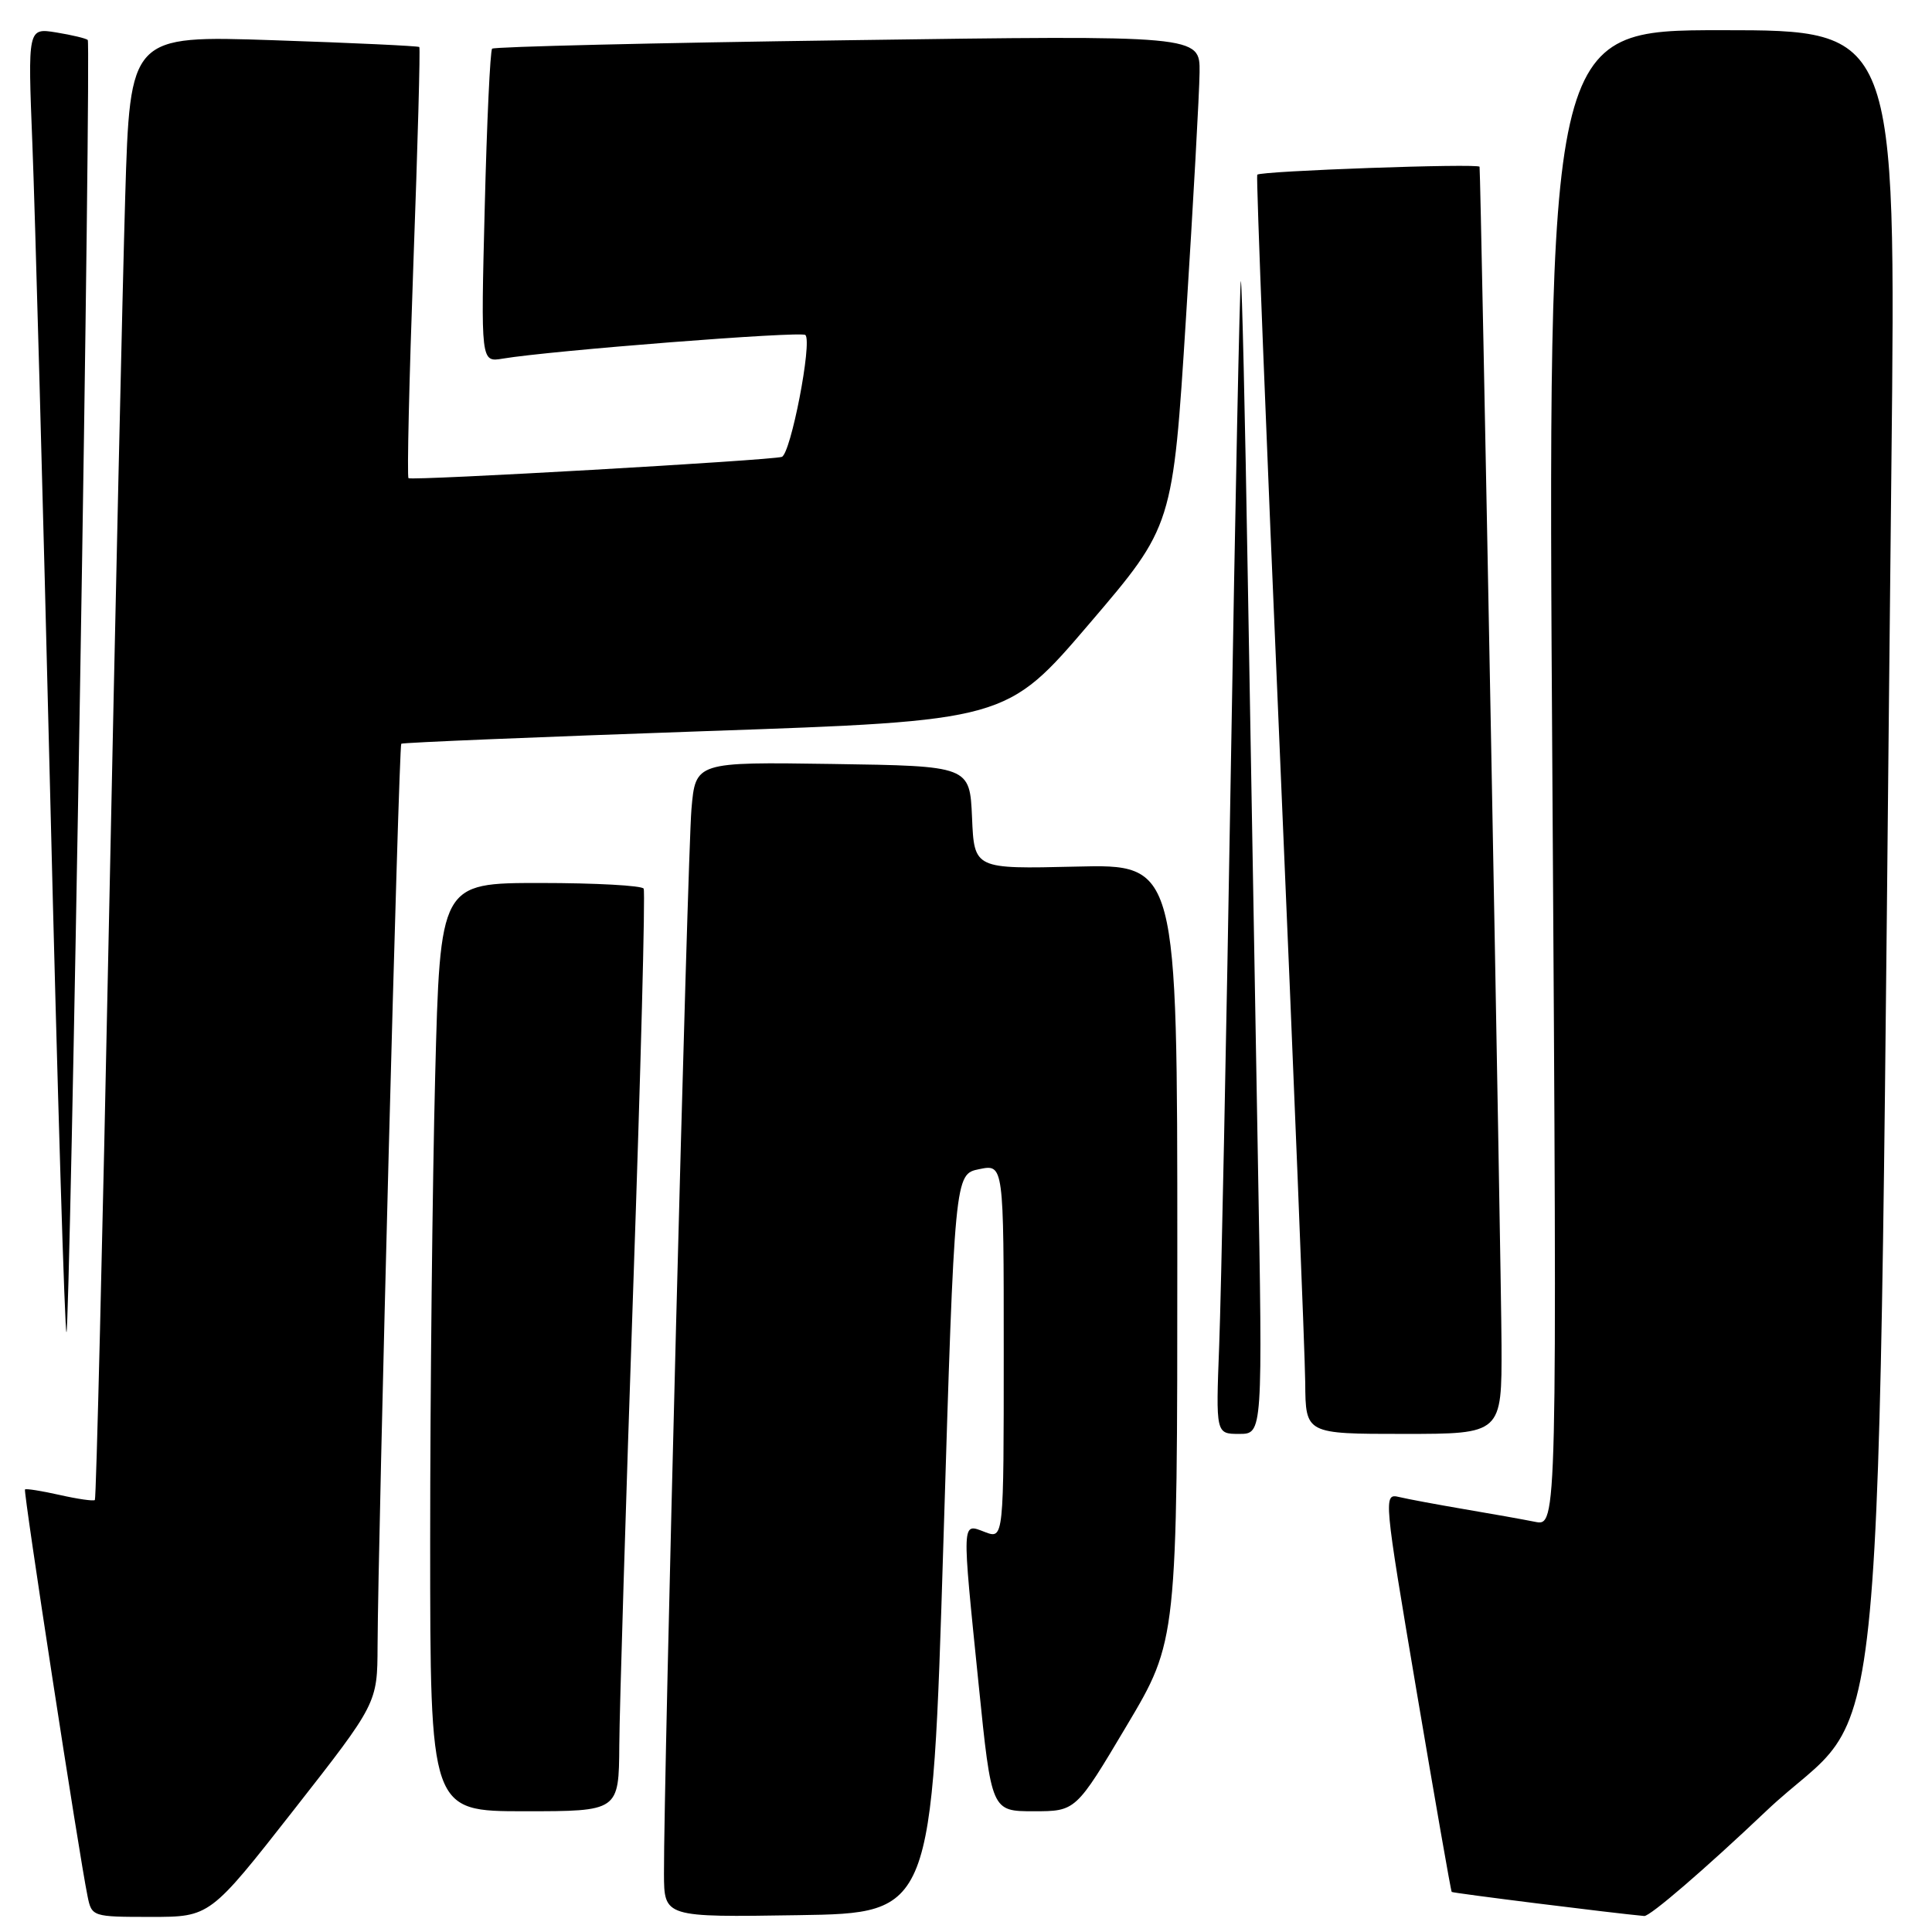 <?xml version="1.0" encoding="UTF-8" standalone="no"?>
<!DOCTYPE svg PUBLIC "-//W3C//DTD SVG 1.1//EN" "http://www.w3.org/Graphics/SVG/1.1/DTD/svg11.dtd" >
<svg xmlns="http://www.w3.org/2000/svg" xmlns:xlink="http://www.w3.org/1999/xlink" version="1.1" viewBox="0 0 256 256">
 <g >
 <path fill="currentColor"
d=" M 38.91 239.85 C 50.00 225.69 50.00 225.69 50.03 218.10 C 50.09 203.67 52.84 98.82 53.17 98.55 C 53.35 98.39 71.47 97.65 93.43 96.88 C 133.36 95.50 133.36 95.50 144.38 82.60 C 155.41 69.69 155.41 69.69 157.15 42.10 C 158.11 26.92 158.92 12.29 158.95 9.59 C 159.00 4.67 159.00 4.67 112.34 5.33 C 86.68 5.68 65.48 6.19 65.21 6.45 C 64.95 6.71 64.51 16.17 64.23 27.47 C 63.71 48.01 63.71 48.01 66.61 47.52 C 73.02 46.45 106.19 43.85 106.72 44.39 C 107.65 45.32 104.78 60.15 103.59 60.54 C 102.15 61.00 54.61 63.72 54.13 63.36 C 53.92 63.21 54.22 50.36 54.78 34.79 C 55.35 19.23 55.70 6.38 55.56 6.23 C 55.41 6.09 46.73 5.68 36.26 5.33 C 17.23 4.69 17.23 4.69 16.59 26.10 C 16.24 37.87 15.27 81.46 14.42 122.97 C 13.58 164.49 12.75 198.59 12.57 198.76 C 12.40 198.93 10.30 198.63 7.91 198.09 C 5.51 197.55 3.44 197.22 3.31 197.36 C 3.07 197.60 10.47 245.76 11.60 251.25 C 12.15 253.97 12.25 254.00 19.99 254.00 C 27.82 254.00 27.82 254.00 38.91 239.85 Z  M 125.00 204.54 C 126.50 155.58 126.50 155.58 129.75 154.92 C 133.00 154.25 133.00 154.25 133.00 179.10 C 133.00 203.95 133.00 203.95 130.50 203.00 C 127.40 201.82 127.43 201.12 129.68 223.25 C 131.38 240.00 131.38 240.00 136.97 240.00 C 142.55 240.00 142.55 240.00 149.27 228.70 C 156.00 217.40 156.00 217.40 156.00 165.95 C 156.00 114.50 156.00 114.50 142.55 114.83 C 129.09 115.15 129.09 115.15 128.80 108.33 C 128.50 101.50 128.50 101.50 110.33 101.23 C 92.16 100.96 92.16 100.96 91.62 107.23 C 91.10 113.20 87.93 236.16 87.98 248.27 C 88.00 254.05 88.00 254.05 105.75 253.77 C 123.50 253.50 123.50 253.50 125.00 204.54 Z  M 234.00 240.00 C 250.51 224.33 248.65 244.38 250.62 61.75 C 251.24 4.00 251.24 4.00 228.15 4.00 C 205.06 4.00 205.06 4.00 205.70 103.12 C 206.33 202.23 206.33 202.23 203.41 201.65 C 201.81 201.33 197.57 200.57 194.00 199.97 C 190.43 199.36 186.55 198.64 185.38 198.36 C 183.30 197.86 183.35 198.32 187.72 224.18 C 190.17 238.65 192.25 250.59 192.36 250.69 C 192.52 250.85 213.86 253.52 217.87 253.88 C 218.63 253.94 225.88 247.70 234.00 240.00 Z  M 82.06 231.25 C 82.09 226.44 82.93 199.10 83.91 170.50 C 84.90 141.90 85.52 118.16 85.29 117.75 C 85.07 117.34 78.91 117.00 71.60 117.00 C 58.32 117.00 58.32 117.00 57.66 142.66 C 57.30 156.78 57.00 184.45 57.00 204.16 C 57.00 240.00 57.00 240.00 69.50 240.00 C 82.00 240.00 82.00 240.00 82.06 231.25 Z  M 166.67 153.25 C 166.31 133.04 165.71 98.61 165.34 76.74 C 164.98 54.88 164.56 37.10 164.42 37.24 C 164.28 37.38 163.68 66.52 163.09 102.00 C 162.50 137.48 161.80 171.79 161.55 178.25 C 161.10 190.00 161.10 190.00 164.21 190.00 C 167.32 190.00 167.32 190.00 166.67 153.25 Z  M 198.96 178.25 C 198.93 168.71 196.22 23.48 196.05 22.10 C 195.99 21.62 166.99 22.65 166.59 23.15 C 166.43 23.34 167.78 57.92 169.60 100.00 C 171.41 142.07 172.92 179.54 172.95 183.25 C 173.00 190.00 173.00 190.00 186.00 190.00 C 199.00 190.00 199.00 190.00 198.96 178.25 Z  M 10.61 90.90 C 11.39 44.03 11.84 5.51 11.63 5.30 C 11.42 5.09 9.54 4.64 7.46 4.30 C 3.68 3.69 3.68 3.69 4.29 19.09 C 4.63 27.57 5.70 66.55 6.66 105.71 C 7.62 144.88 8.59 176.75 8.81 176.53 C 9.03 176.31 9.84 137.78 10.61 90.90 Z "/>
</g>
</svg>